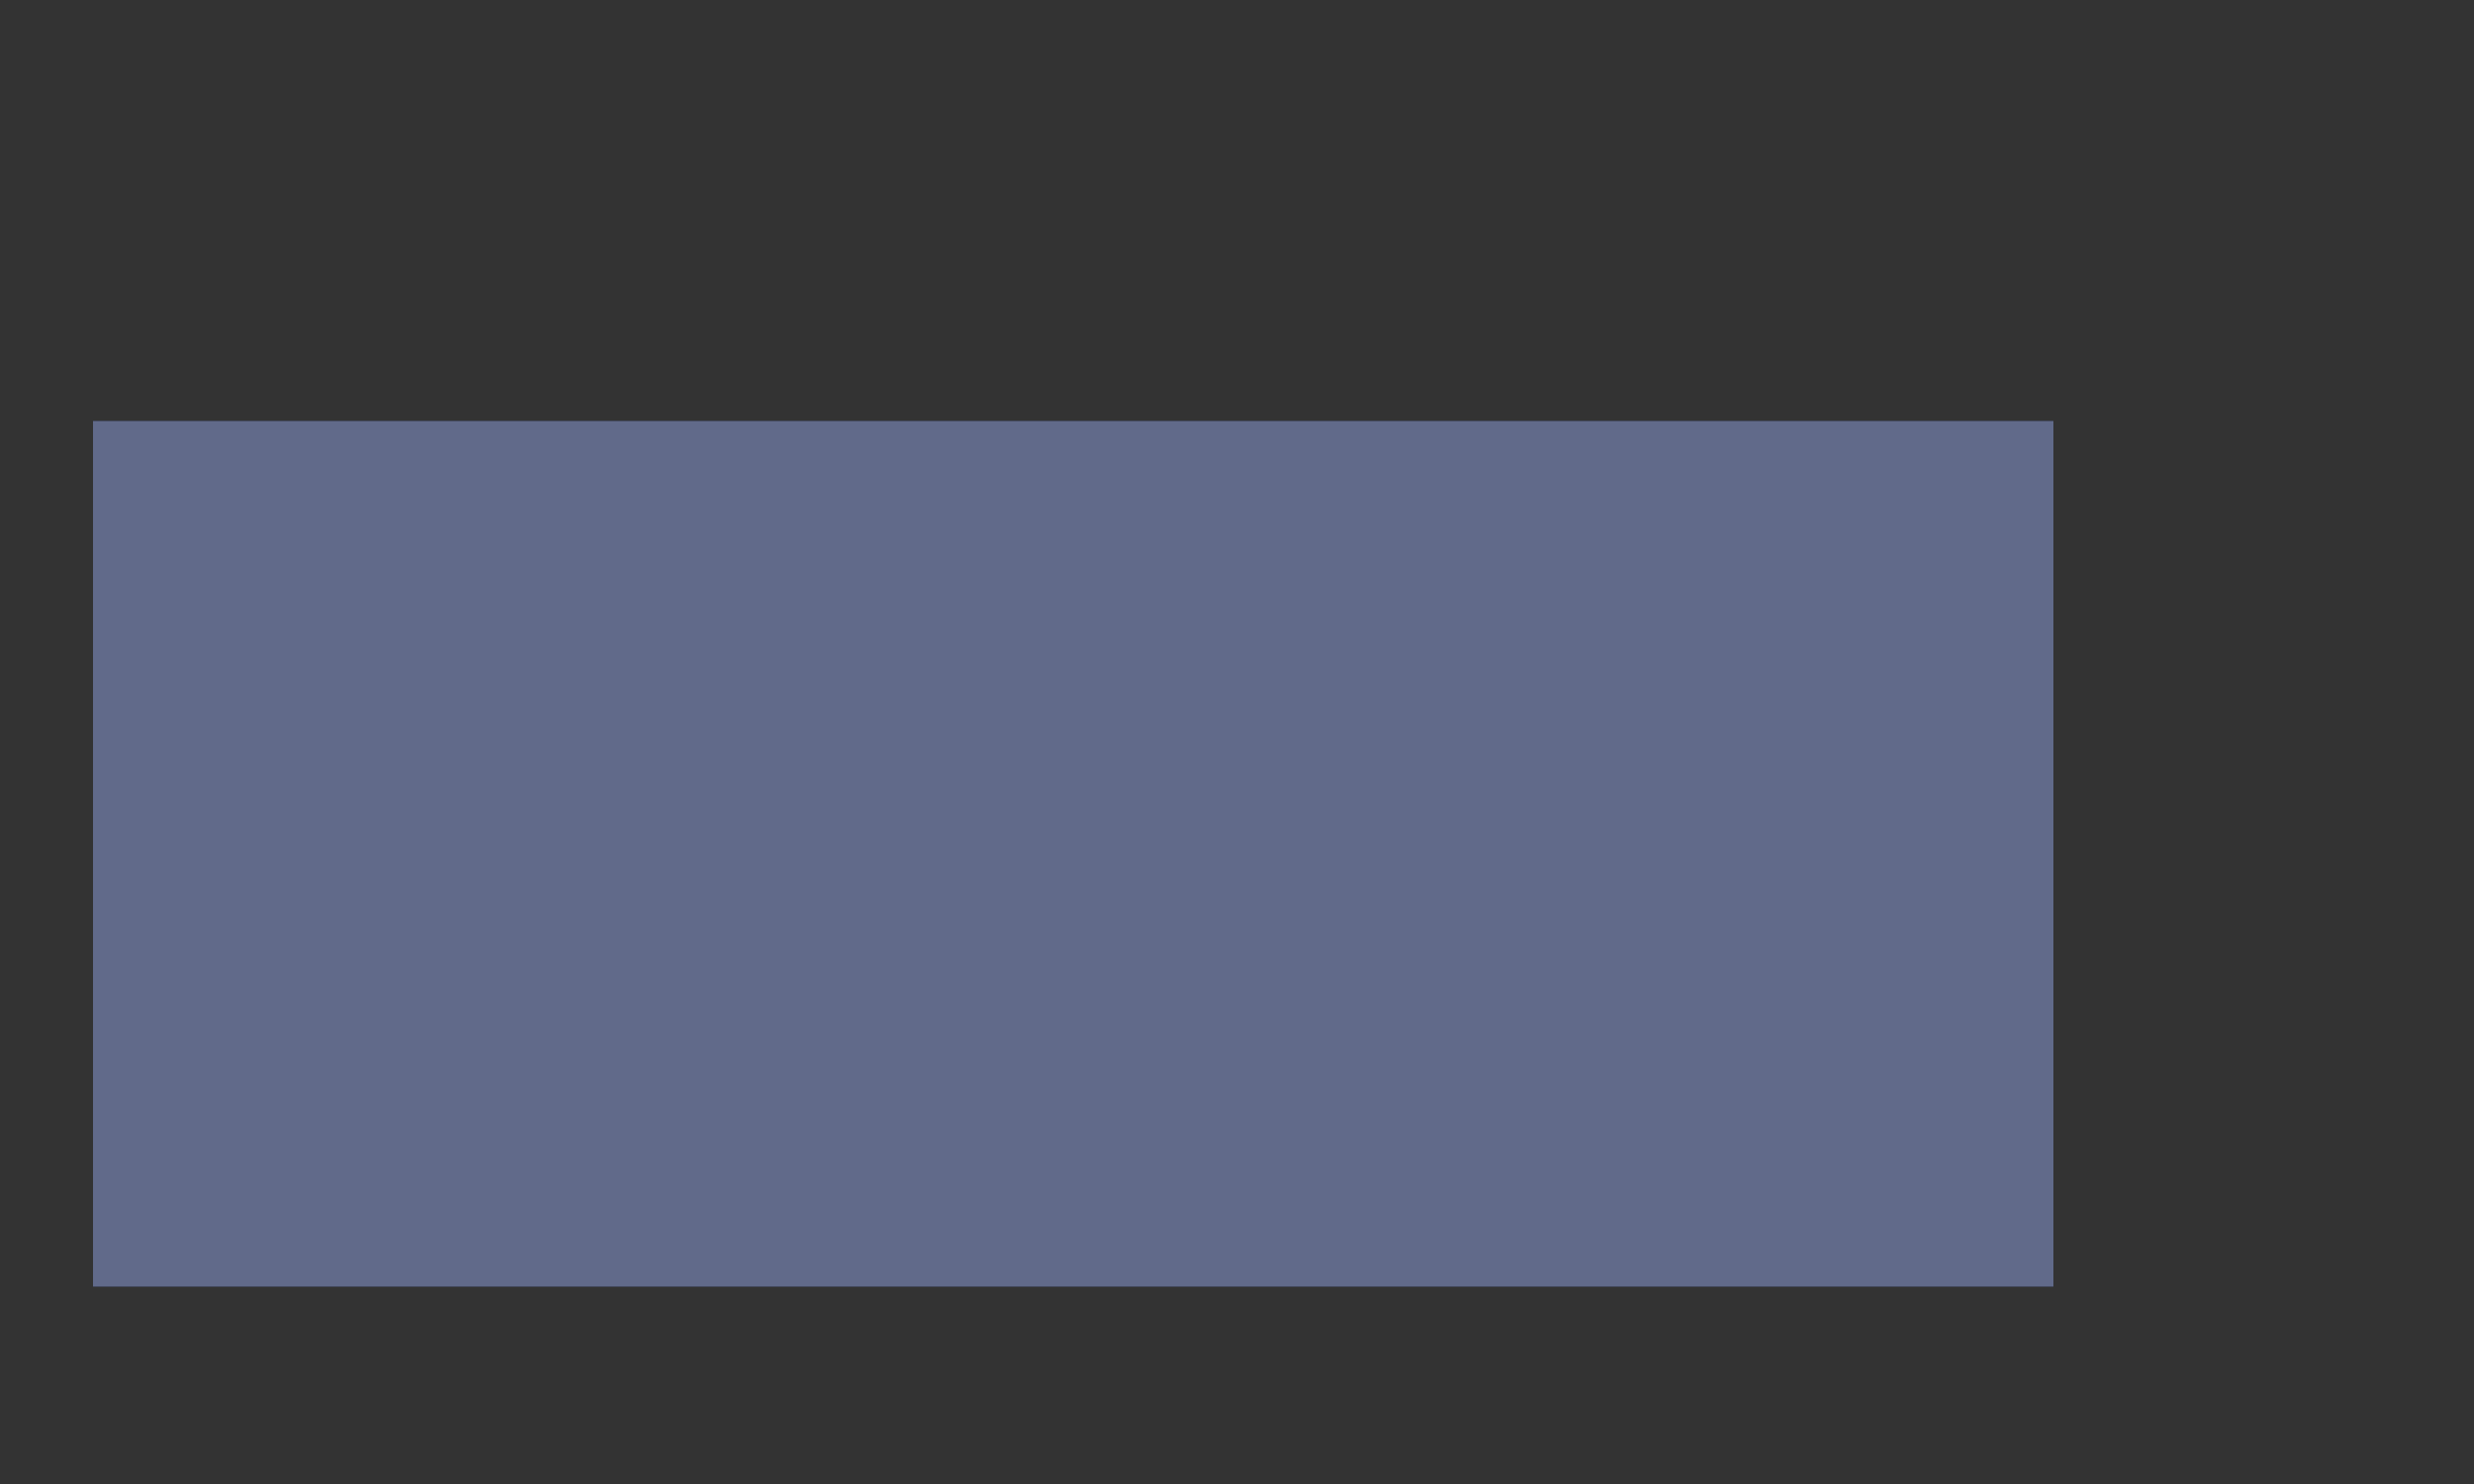 <svg width="5" height="3" viewBox="0 0 5 3" fill="none" xmlns="http://www.w3.org/2000/svg">
<rect x="0" y="0" width="5" height="3" fill="#333333" stroke="none"/>
<path d="M0.188 2.601V0.851H4.15V2.601H0.188Z" fill="black"/>
<path d="M0.188 2.601V0.851H4.15V2.601H0.188Z" fill="#2A59FE" fill-opacity="0.3"/>
<path d="M0.188 2.601V0.851H4.15V2.601H0.188Z" fill="white" fill-opacity="0.35"/>
</svg>
